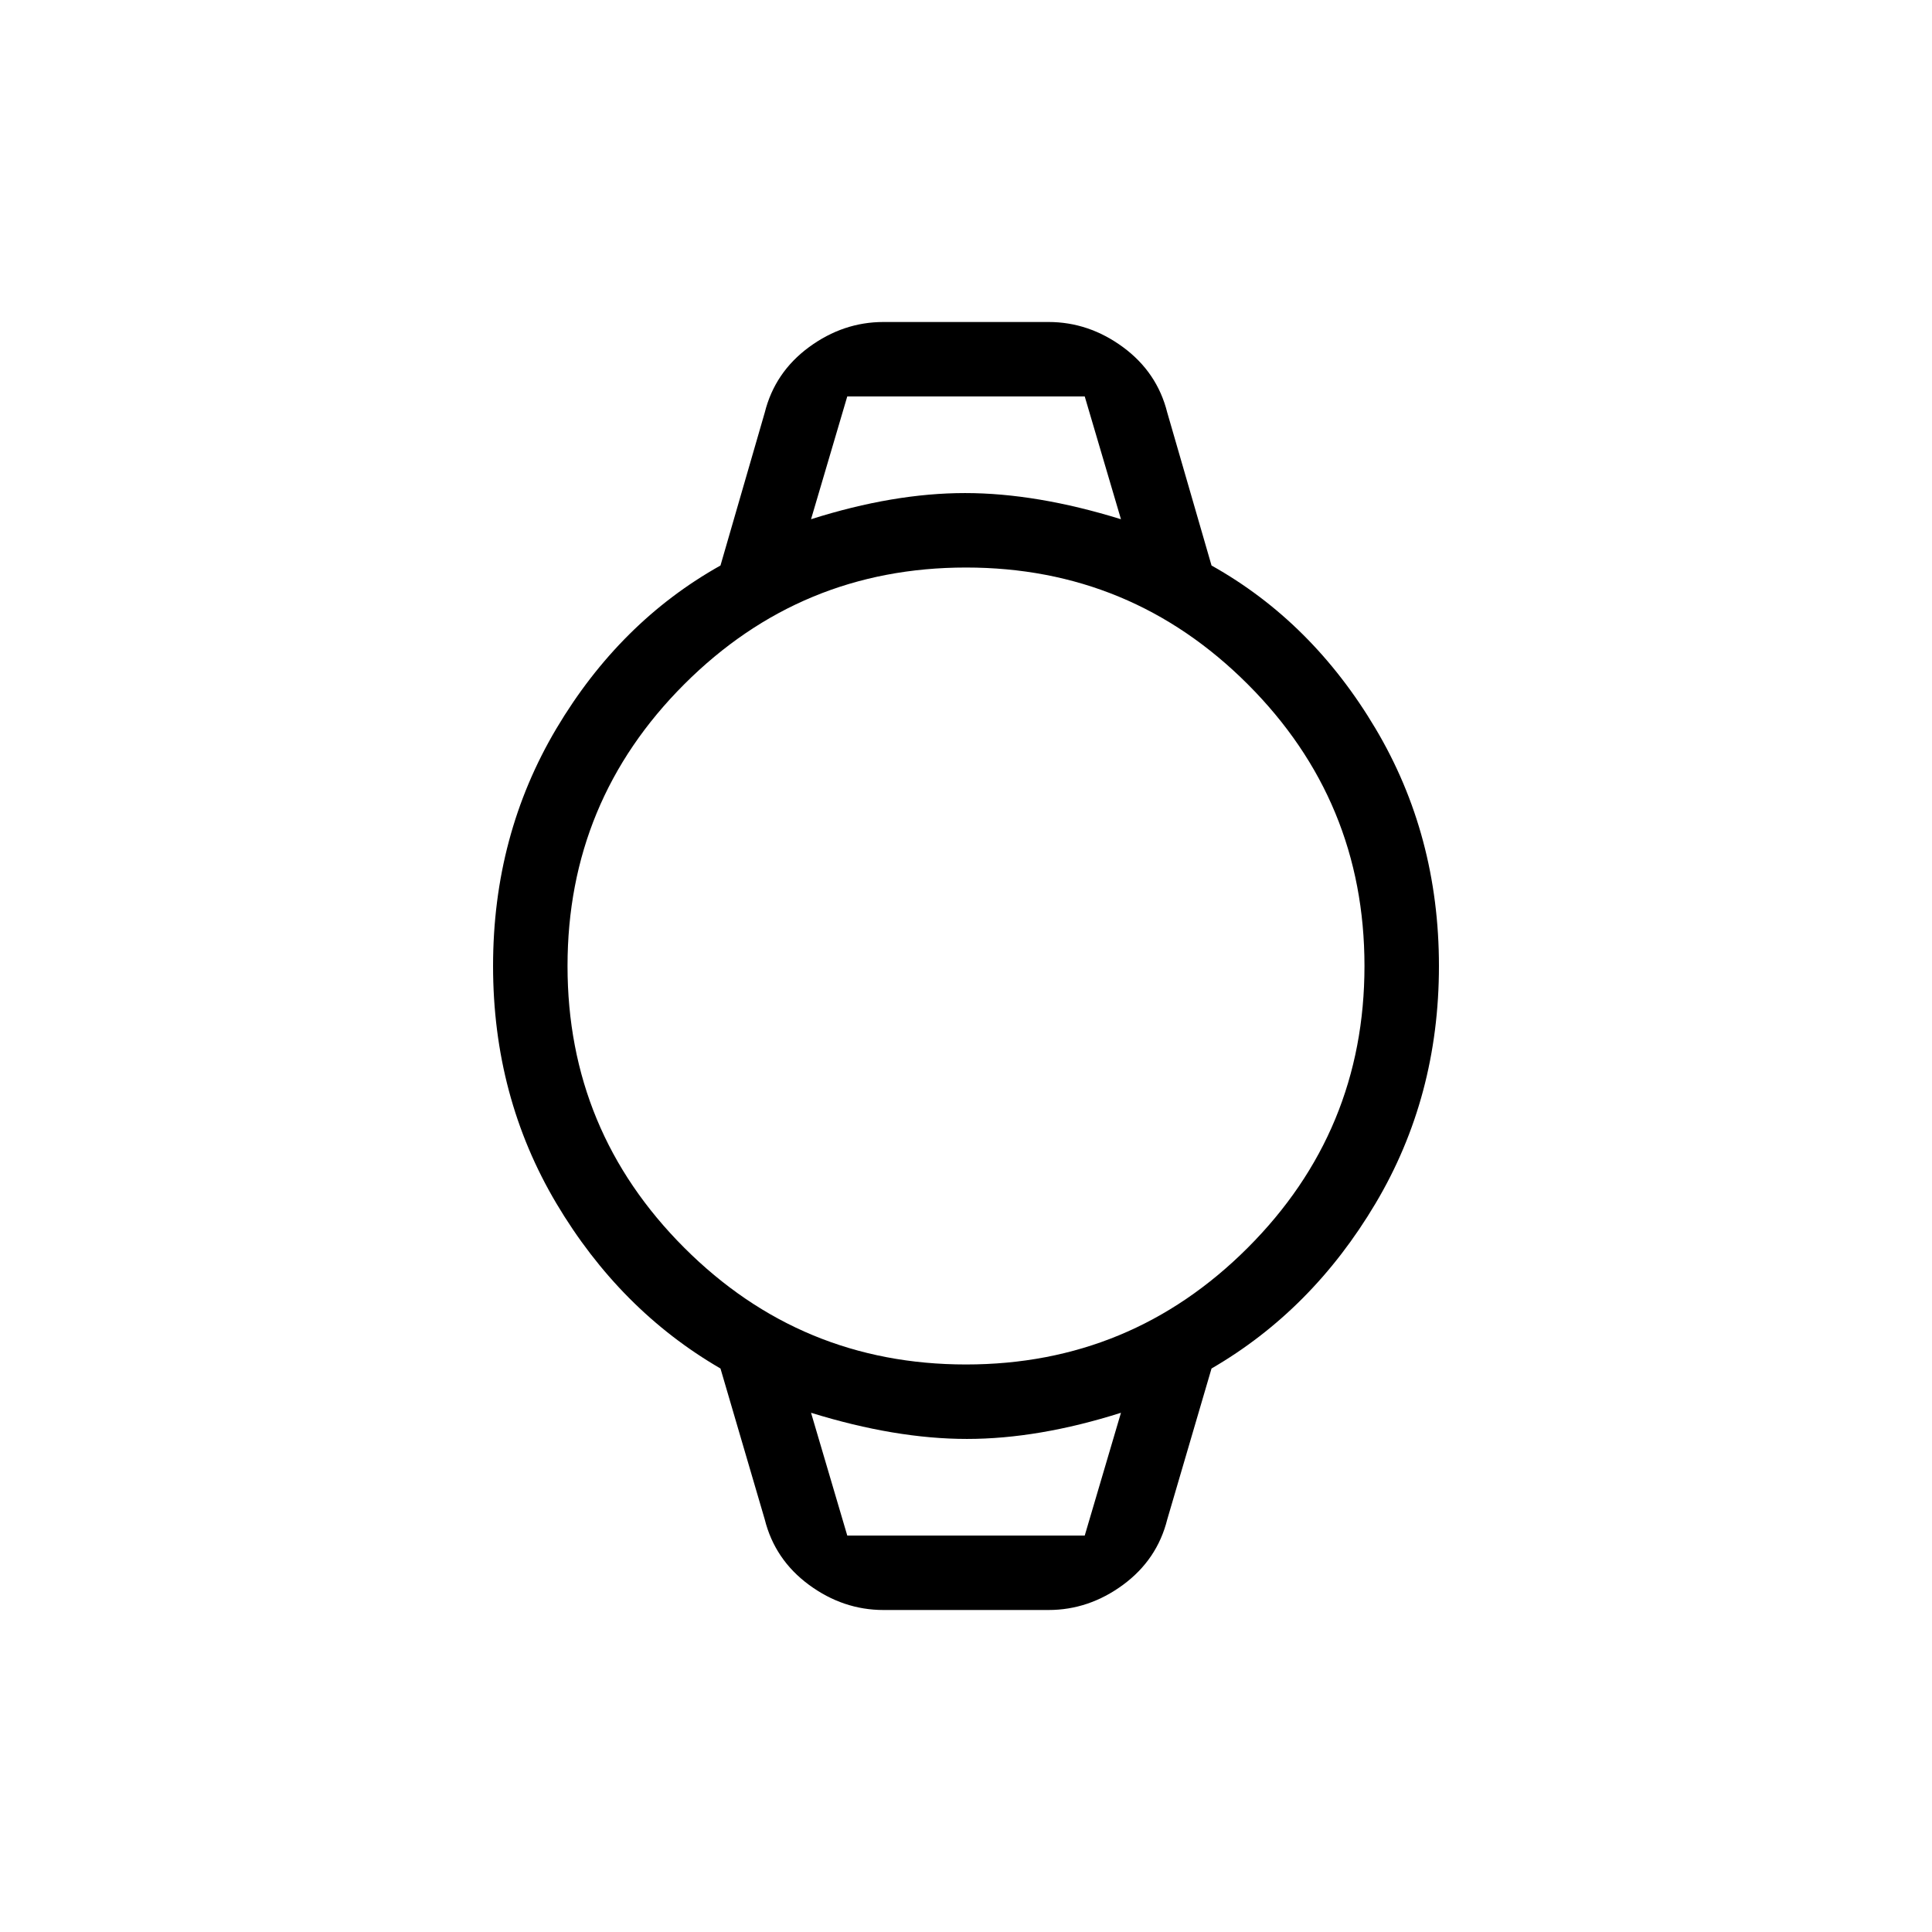 <svg xmlns="http://www.w3.org/2000/svg" height="24" width="24"><path d="M10.975 20q-.5 0-.925-.312-.425-.313-.55-.813L8.95 17q-1.25-.725-2.038-2.05-.787-1.325-.787-2.95 0-1.625.787-2.95Q7.7 7.725 8.95 7.025l.55-1.9q.125-.5.55-.813.425-.312.925-.312h2.05q.5 0 .925.312.425.313.55.813l.55 1.9q1.25.7 2.037 2.025.788 1.325.788 2.95 0 1.625-.788 2.95Q16.3 16.275 15.05 17l-.55 1.875q-.125.5-.55.813-.425.312-.925.312ZM12 16.95q2.05 0 3.5-1.45 1.45-1.45 1.45-3.5T15.5 8.5Q14.05 7.05 12 7.05T8.5 8.5Q7.05 9.95 7.05 12t1.45 3.5q1.45 1.45 3.5 1.45Zm-1.925-10.5q1.025-.325 1.913-.325.887 0 1.937.325l-.45-1.525h-2.95Zm.45 12.625h2.95l.45-1.525q-1.025.325-1.913.325-.887 0-1.937-.325Zm-.45-14.15H13.925h-3.85Zm.45 14.15h-.45 3.85-.45Z"/></svg>